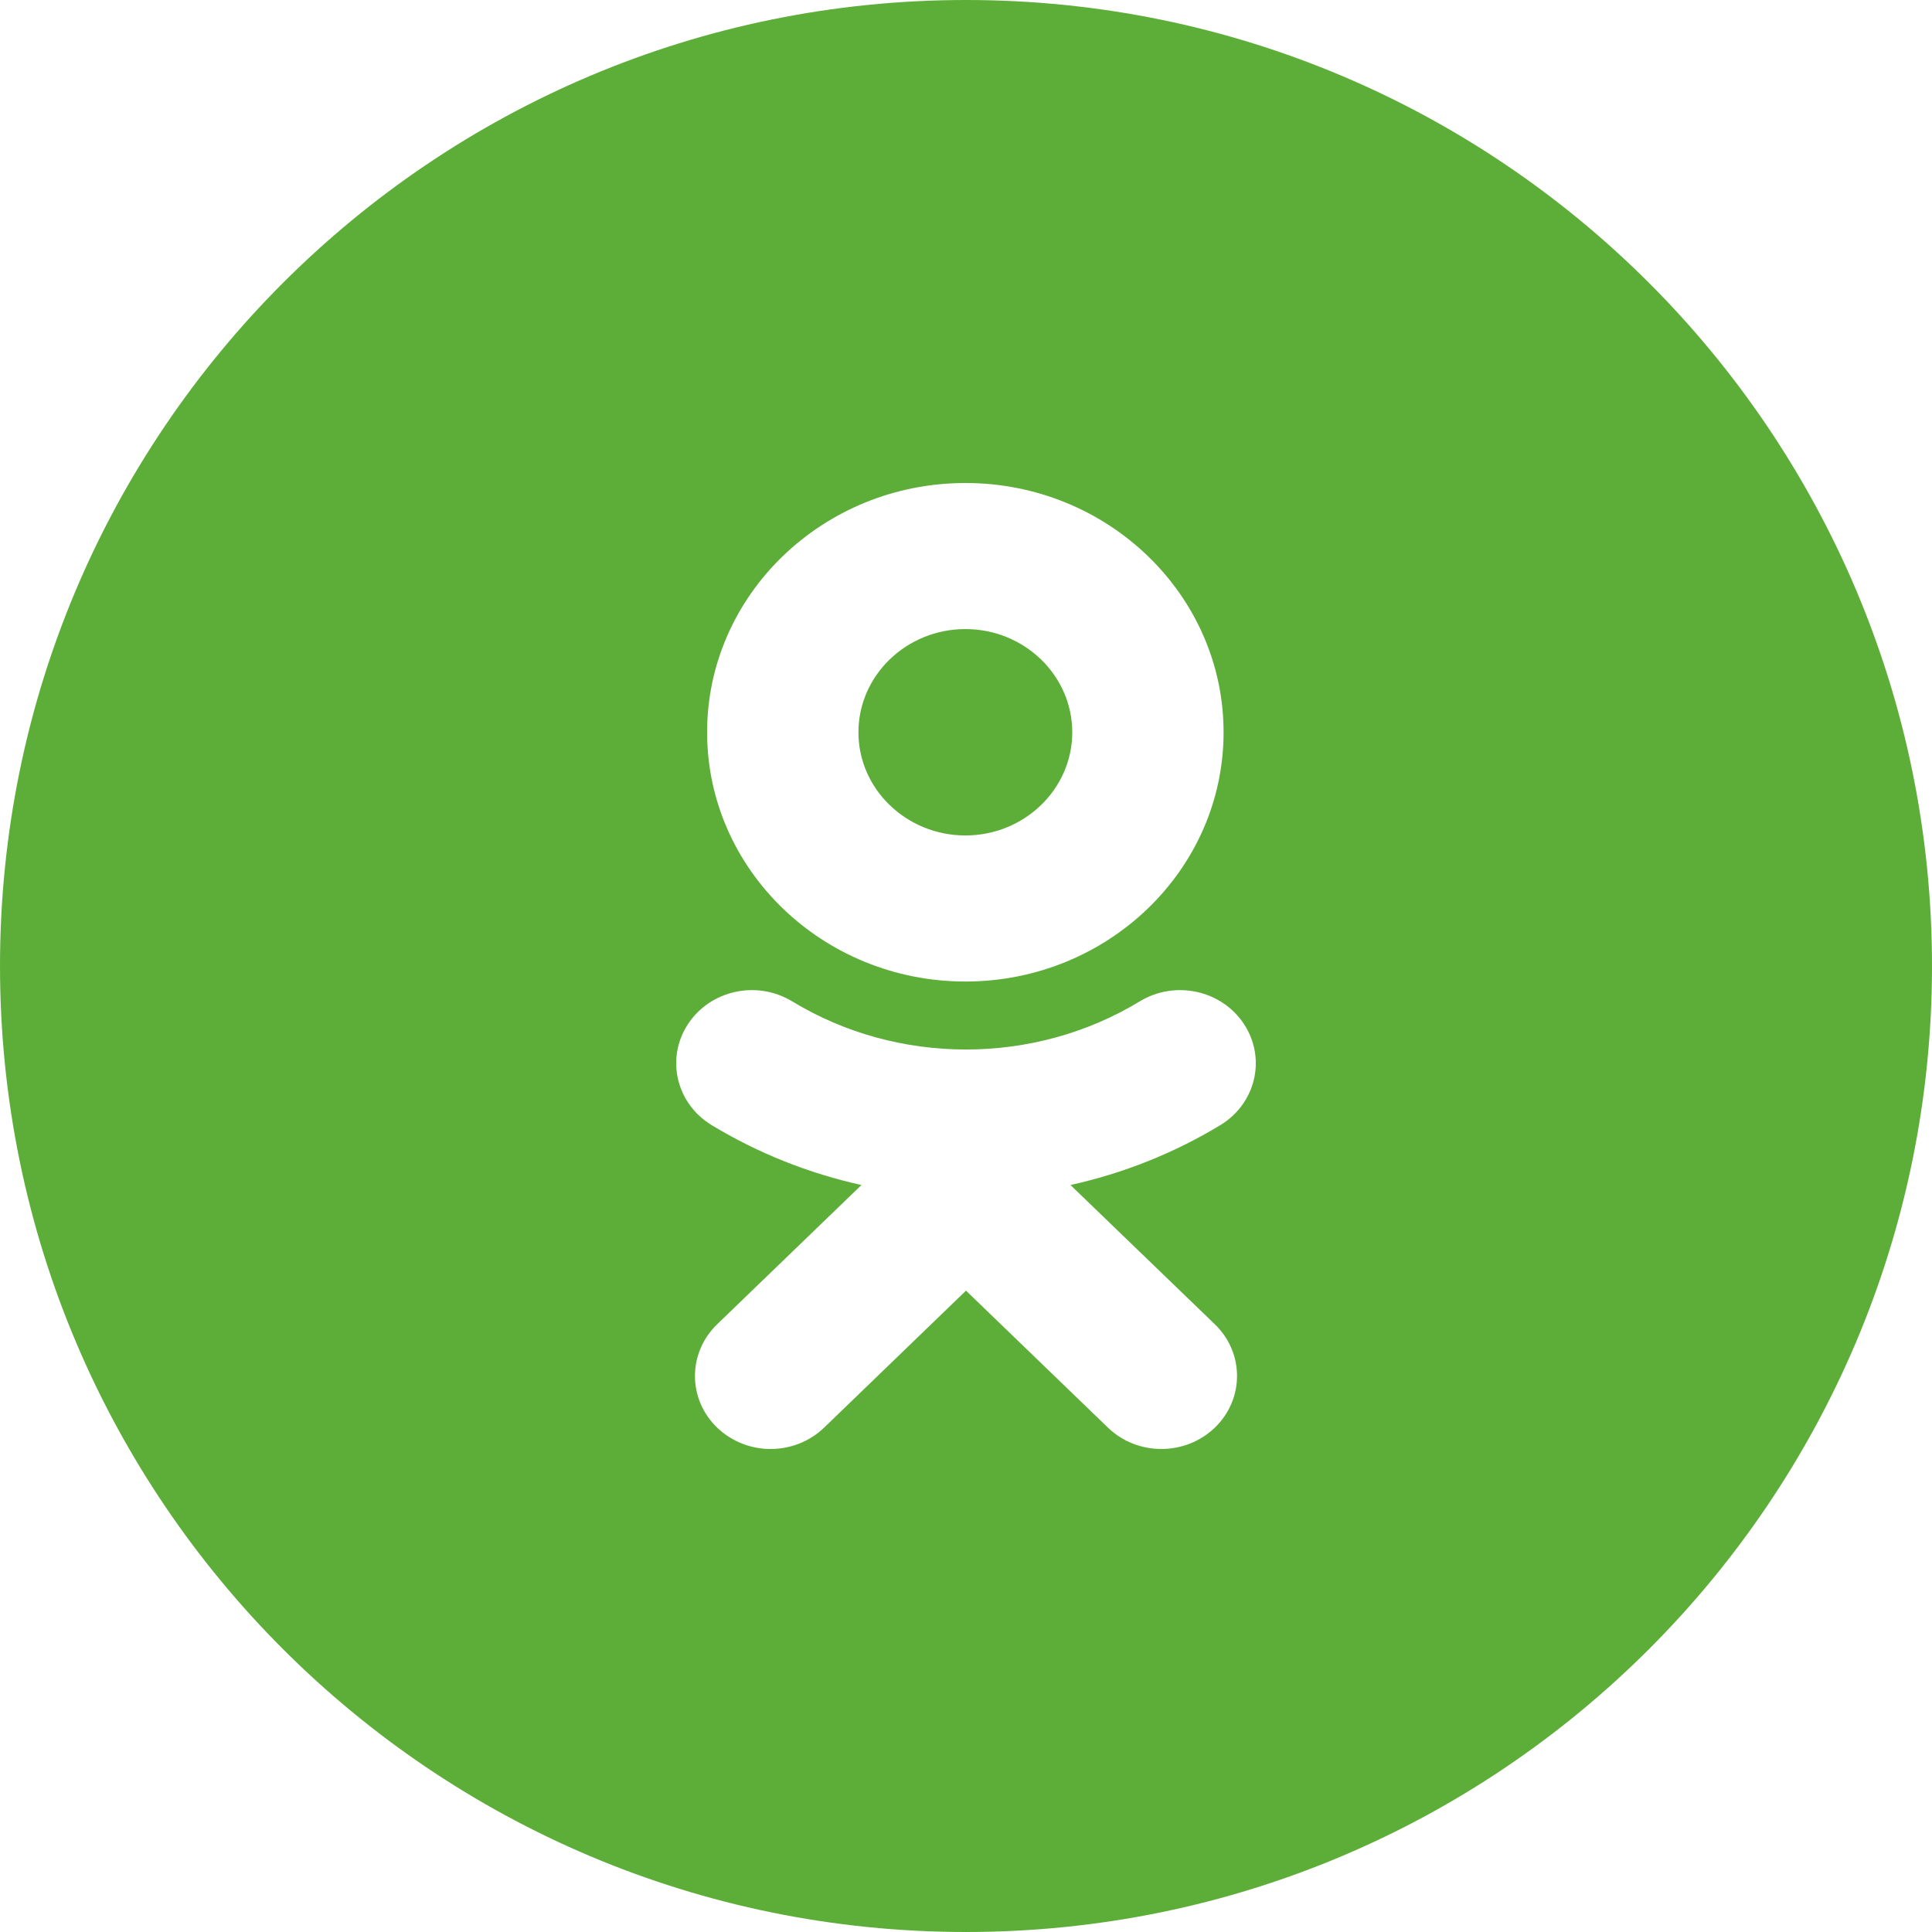 <svg width="28" height="28" viewBox="0 0 28 28" fill="none" xmlns="http://www.w3.org/2000/svg">
<path fill-rule="evenodd" clip-rule="evenodd" d="M0 14C0 6.268 6.268 0 14 0C21.732 0 28 6.268 28 14C28 21.732 21.732 28 14 28C6.268 28 0 21.732 0 14ZM13.991 14.225C16.055 14.225 17.733 12.605 17.733 10.613C17.733 8.621 16.055 7 13.991 7C11.927 7 10.248 8.621 10.248 10.613C10.248 12.605 11.927 14.225 13.991 14.225ZM17.688 16.305C17.011 16.715 16.276 17.006 15.514 17.174L17.607 19.193C18.035 19.606 18.035 20.277 17.607 20.69C17.178 21.103 16.484 21.103 16.057 20.69L14 18.705L11.944 20.69C11.73 20.896 11.449 21 11.168 21C10.888 21 10.608 20.896 10.393 20.69C9.965 20.277 9.965 19.607 10.393 19.193L12.485 17.174C11.723 17.006 10.989 16.715 10.312 16.305C9.8 15.993 9.646 15.34 9.969 14.845C10.291 14.35 10.967 14.201 11.48 14.512C13.012 15.443 14.986 15.443 16.519 14.512C17.032 14.201 17.709 14.35 18.031 14.845C18.354 15.34 18.2 15.993 17.688 16.305Z" fill="#5DAE38"/>
<path d="M13.991 9.117C14.845 9.117 15.54 9.788 15.54 10.613C15.54 11.437 14.845 12.108 13.991 12.108C13.137 12.108 12.441 11.437 12.441 10.613C12.441 9.788 13.137 9.117 13.991 9.117Z" fill="#5DAE38"/>
</svg>
